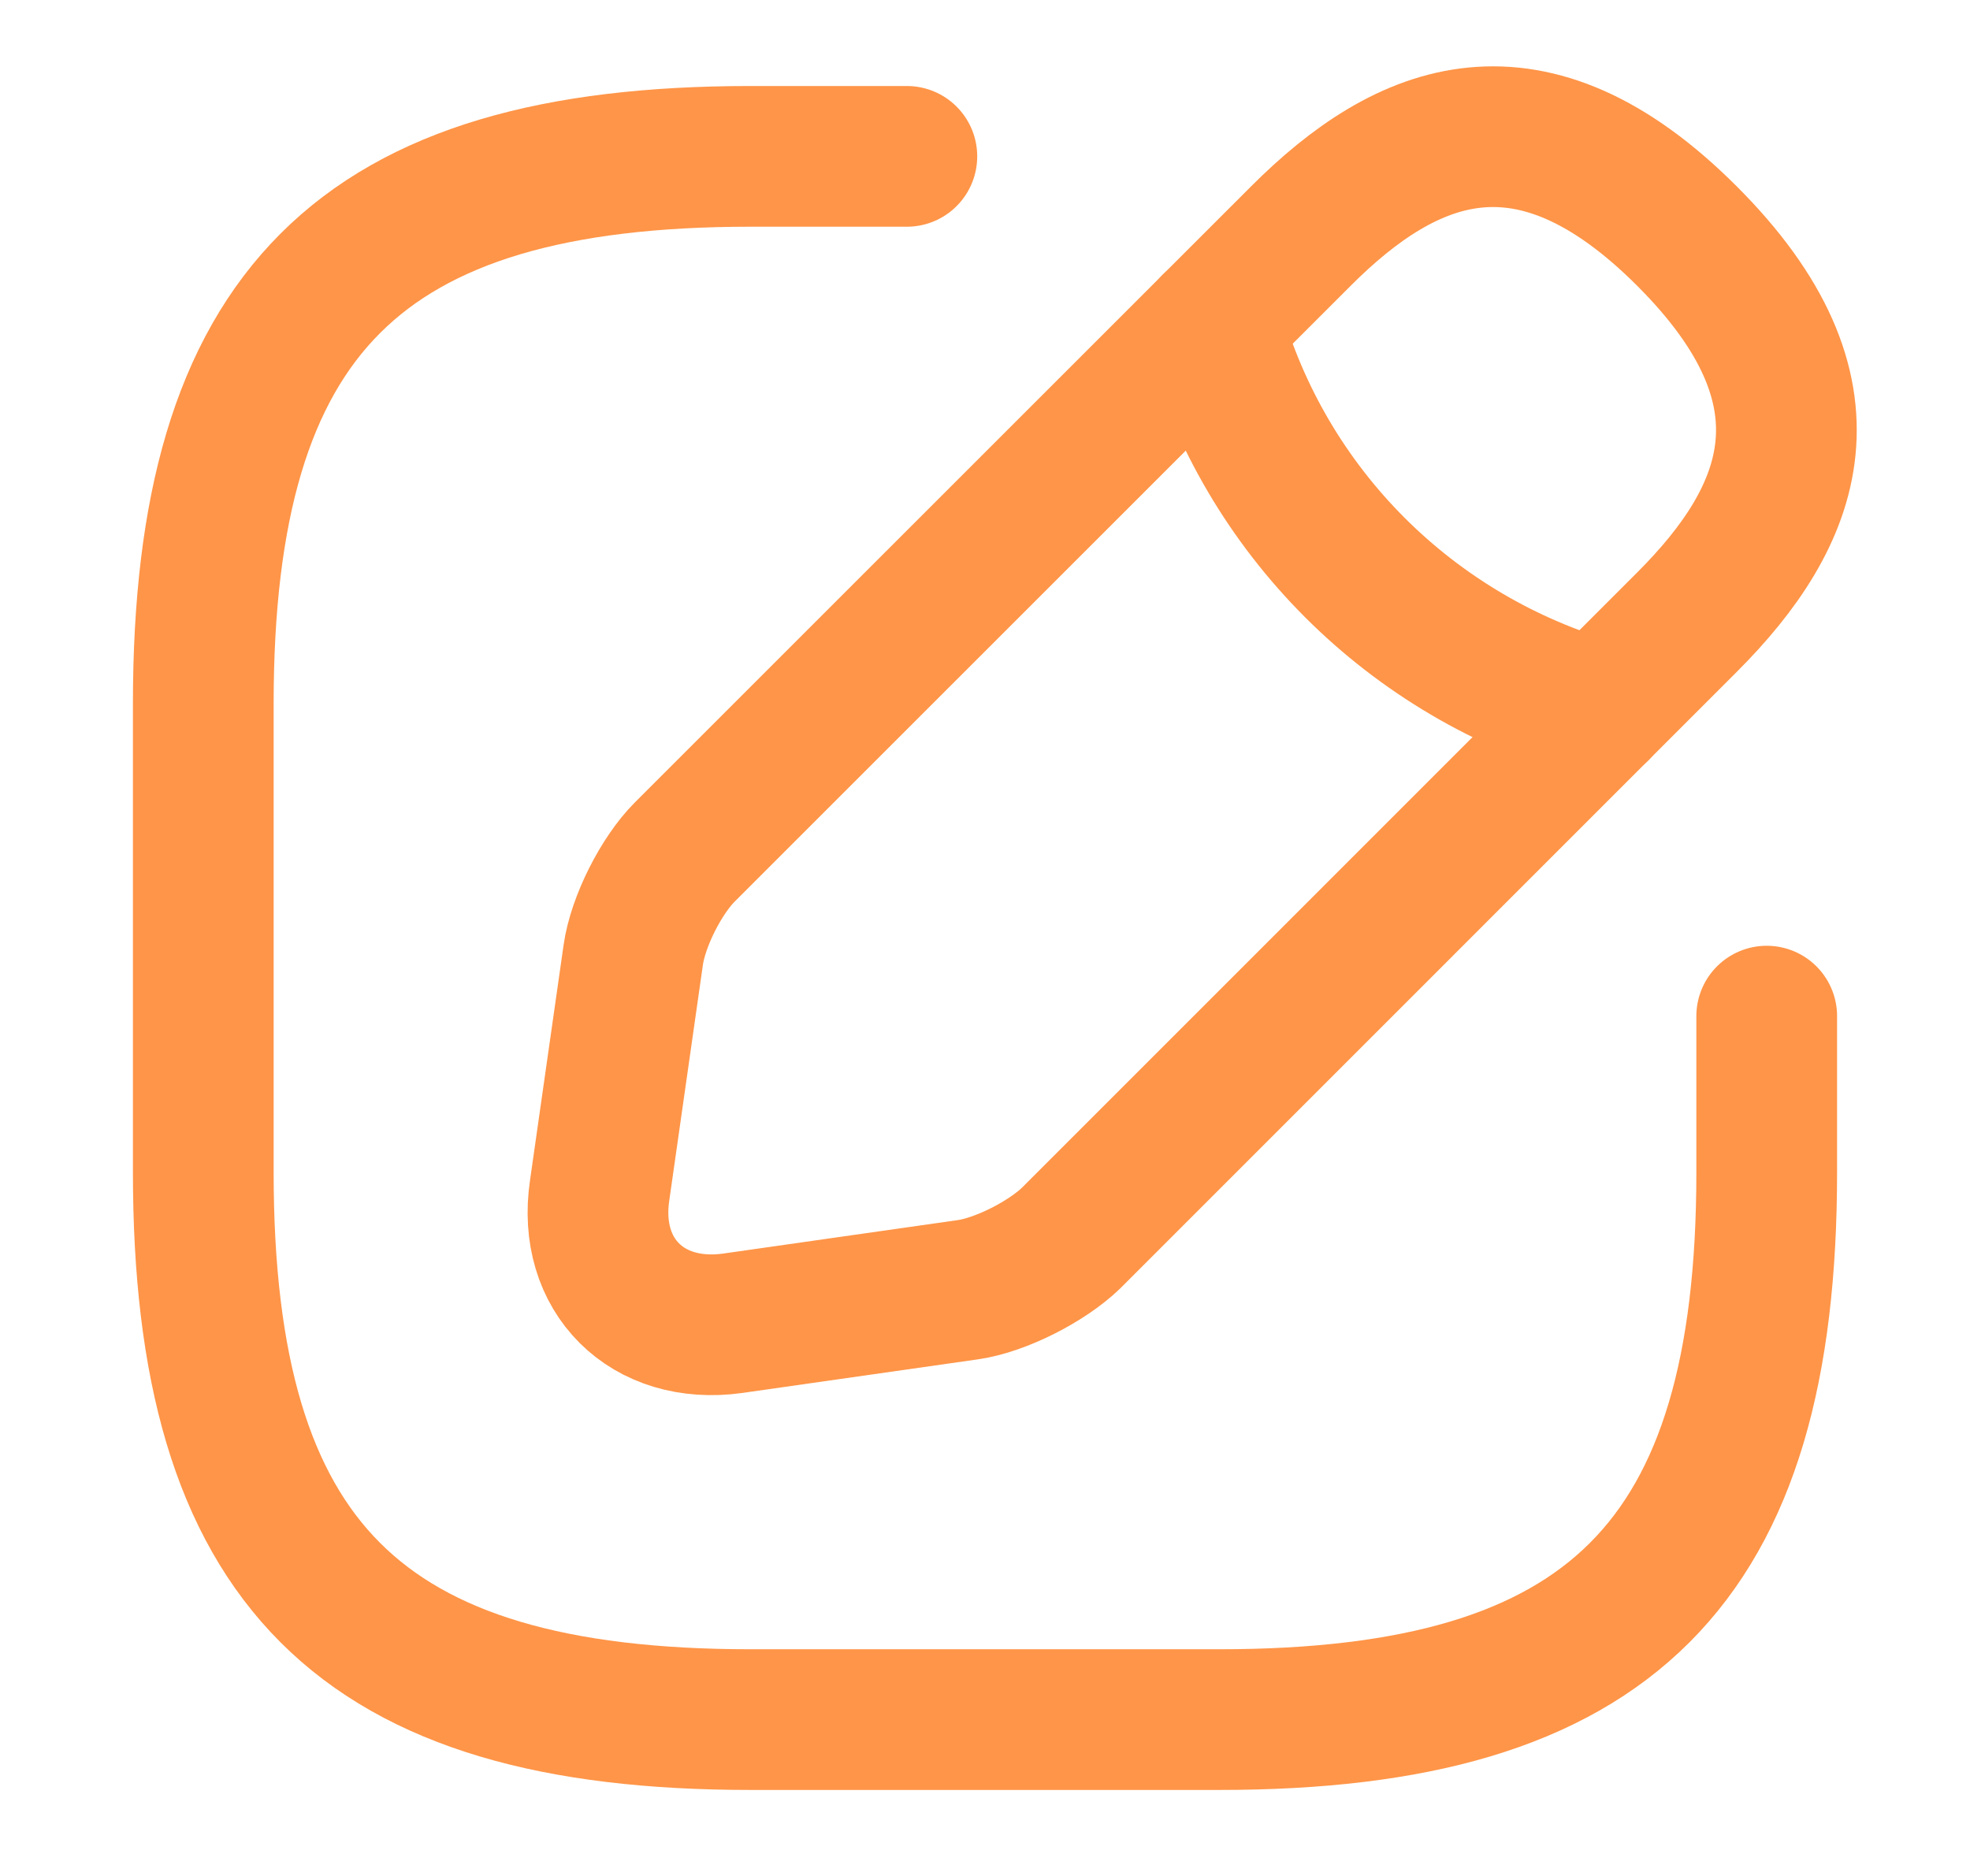 <svg width="21" height="20" viewBox="0 0 21 20" fill="none" xmlns="http://www.w3.org/2000/svg">
<g id="vuesax/linear/edit">
<g id="edit">
<path id="Vector" d="M9.667 1.667H8C3.833 1.667 2.167 3.333 2.167 7.5V12.5C2.167 16.667 3.833 18.333 8 18.333H13C17.167 18.333 18.833 16.667 18.833 12.5V10.833" stroke="#FF9548" stroke-width="1.5" stroke-linecap="round" stroke-linejoin="round"/>
<path id="Vector_2" d="M13.867 2.517L7.3 9.083C7.05 9.333 6.8 9.825 6.75 10.183L6.392 12.692C6.258 13.6 6.9 14.233 7.808 14.108L10.317 13.75C10.667 13.7 11.158 13.45 11.417 13.2L17.983 6.633C19.117 5.5 19.65 4.183 17.983 2.517C16.317 0.85 15 1.383 13.867 2.517Z" stroke="#FF9548" stroke-width="1.5" stroke-miterlimit="10" stroke-linecap="round" stroke-linejoin="round"/>
<path id="Vector_3" d="M12.925 3.458C13.483 5.45 15.042 7.008 17.042 7.575" stroke="#FF9548" stroke-width="1.5" stroke-miterlimit="10" stroke-linecap="round" stroke-linejoin="round"/>
</g>
</g>
</svg>
